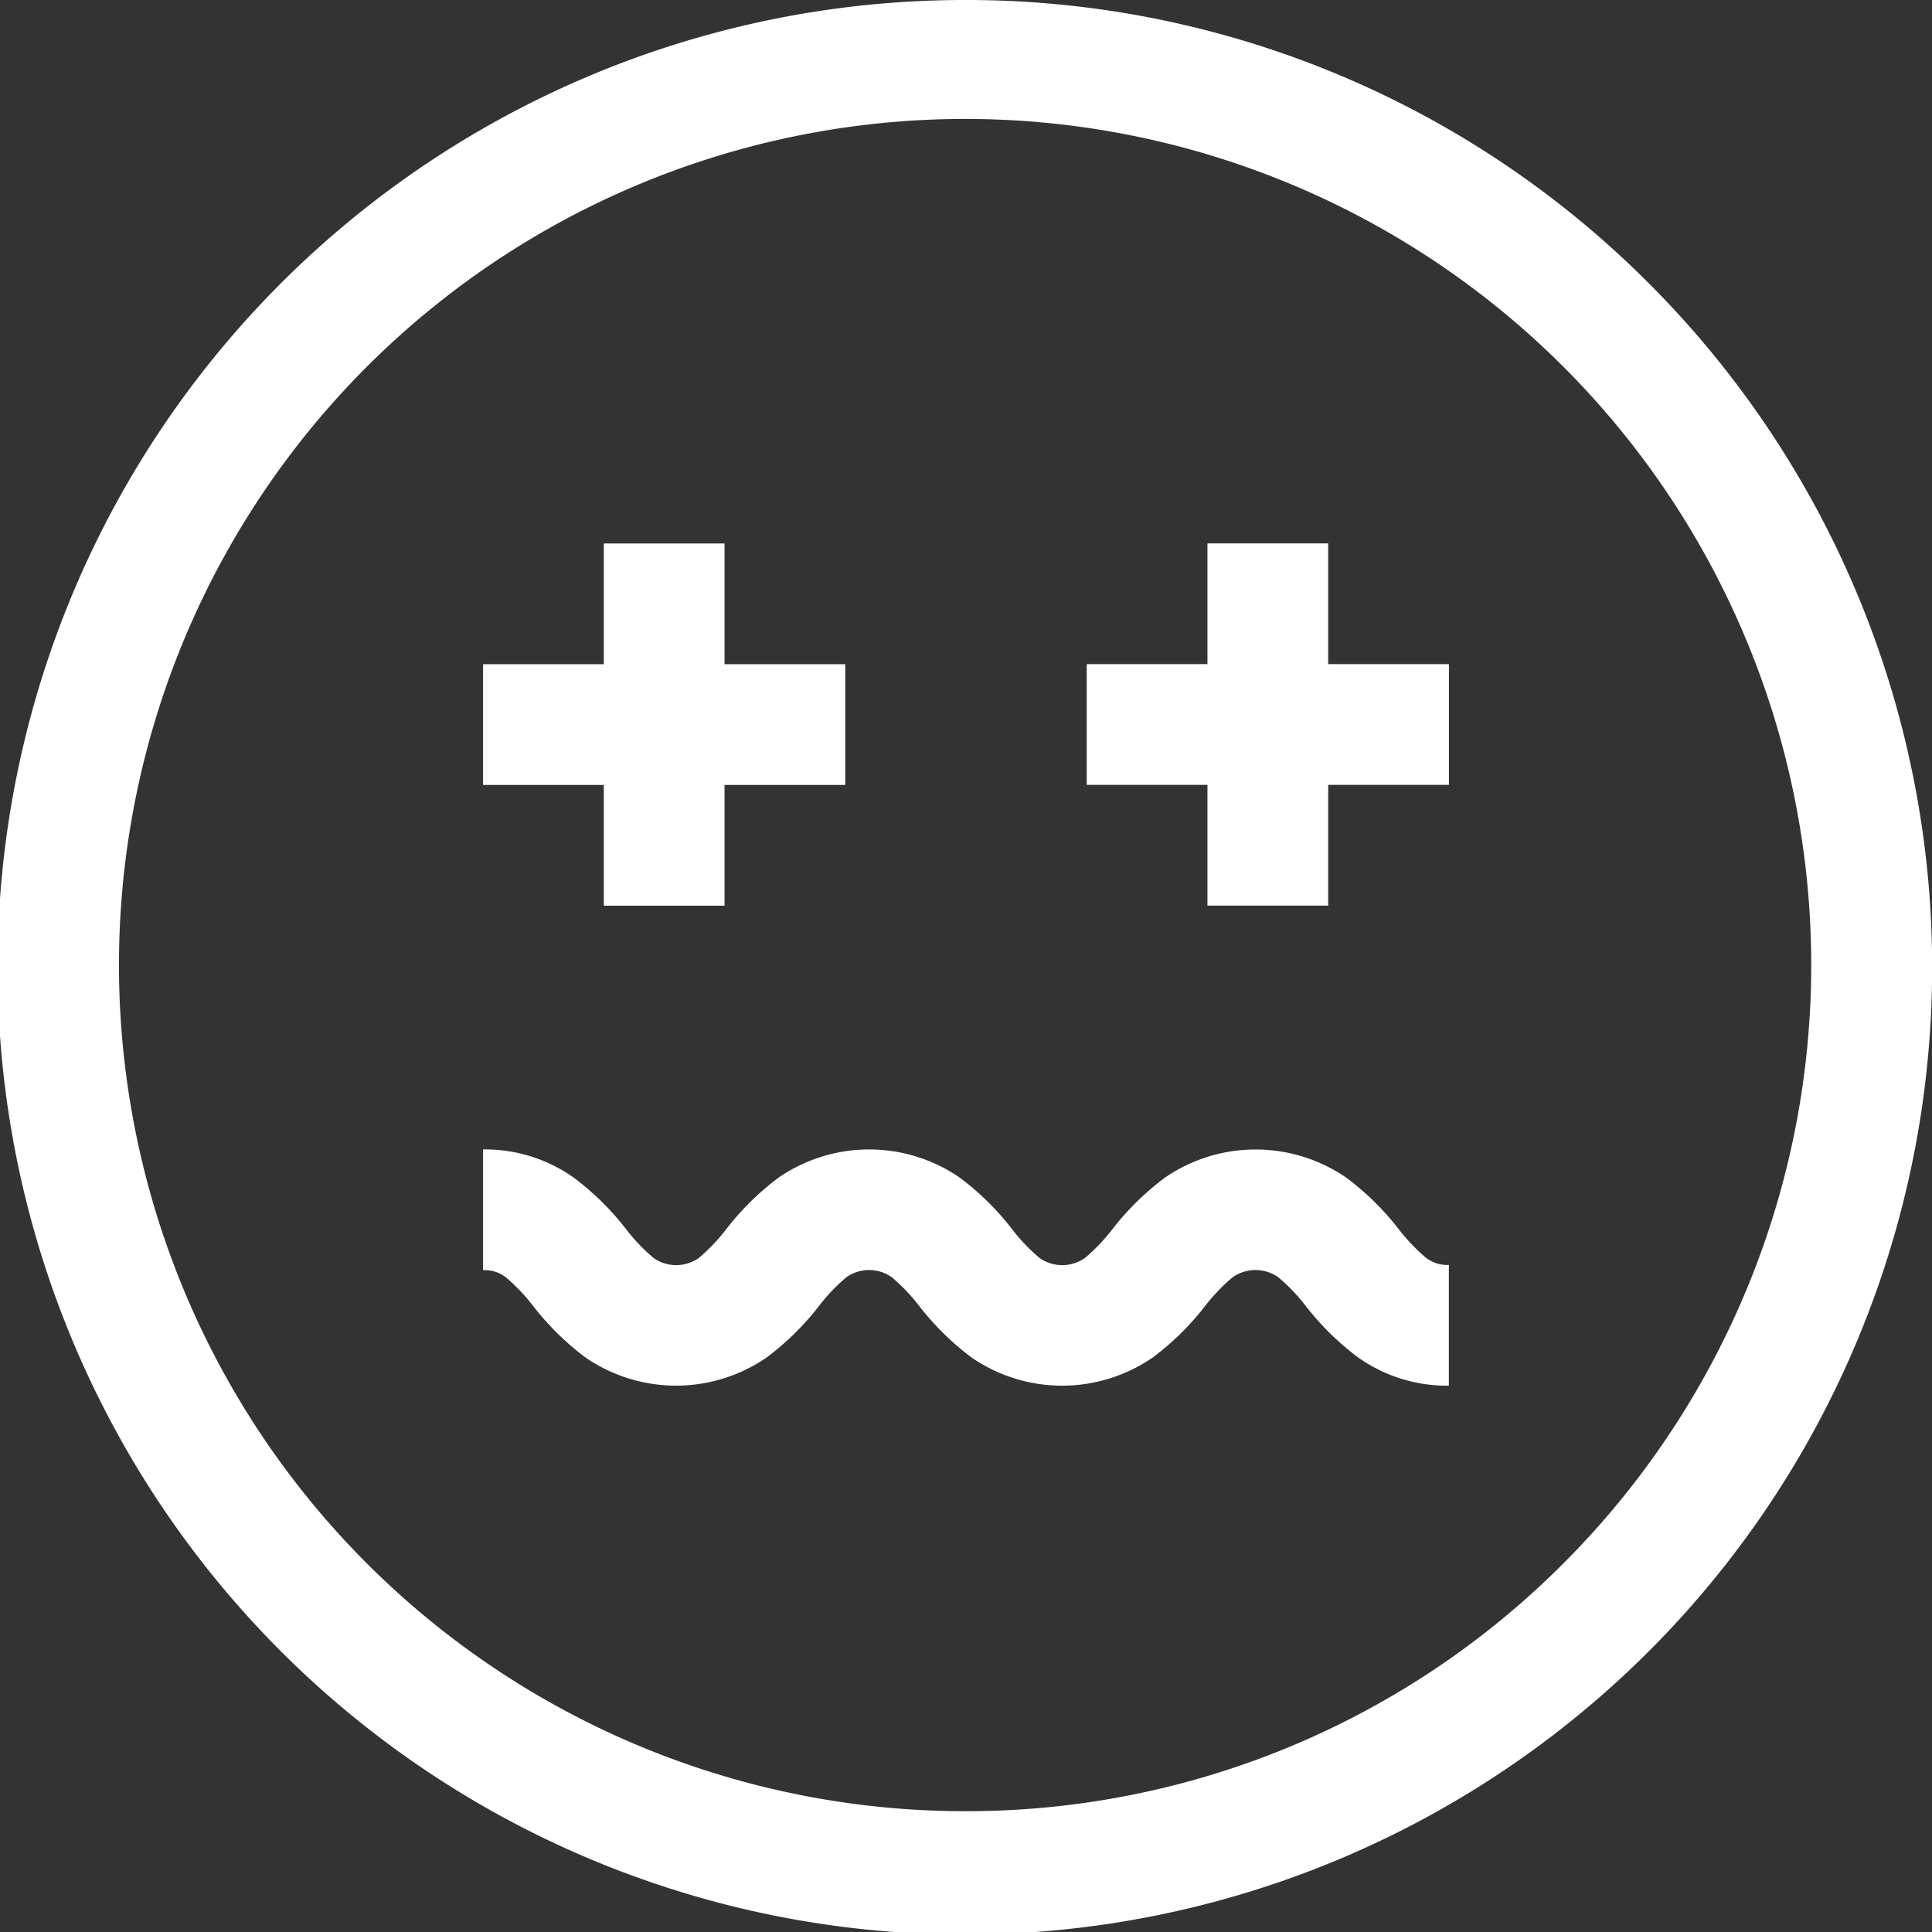 <svg xmlns="http://www.w3.org/2000/svg" width="26.964" height="26.964" viewBox="0 0 26.964 26.964"><rect x="0" y="0" width="26.964" height="26.964" fill="#333333" stroke="none"/><defs><style>.a{fill:#fff;}</style></defs><path class="a" d="M297.217,283.736a13.5,13.5,0,1,0,9.529,3.953A13.44,13.44,0,0,0,297.217,283.736Zm0,25.278a11.809,11.809,0,1,1,8.338-3.459A11.76,11.76,0,0,1,297.217,309.014Z" transform="translate(-283.735 -283.736)"/><path class="a" d="M404.645,542.2a3.793,3.793,0,0,0-.736-.722,2.235,2.235,0,0,0-2.523,0,3.807,3.807,0,0,0-.736.722,2.62,2.62,0,0,1-.382.4.55.55,0,0,1-.638,0,2.618,2.618,0,0,1-.381-.4,3.778,3.778,0,0,0-.735-.723,2.23,2.23,0,0,0-2.519,0,3.787,3.787,0,0,0-.735.723,2.62,2.62,0,0,1-.381.4.548.548,0,0,1-.636,0,2.623,2.623,0,0,1-.381-.4,3.8,3.8,0,0,0-.736-.723,2.137,2.137,0,0,0-1.26-.39v1.685a.481.481,0,0,1,.318.1,2.624,2.624,0,0,1,.381.4,3.786,3.786,0,0,0,.735.722,2.23,2.23,0,0,0,2.519,0,3.787,3.787,0,0,0,.735-.722,2.63,2.63,0,0,1,.381-.4.549.549,0,0,1,.637,0,2.627,2.627,0,0,1,.381.4,3.809,3.809,0,0,0,.735.722,2.23,2.23,0,0,0,2.52,0,3.787,3.787,0,0,0,.735-.722,2.634,2.634,0,0,1,.383-.4.554.554,0,0,1,.64,0,2.63,2.63,0,0,1,.382.4,3.781,3.781,0,0,0,.736.722,2.142,2.142,0,0,0,1.261.39v-1.685a.482.482,0,0,1-.319-.1A2.628,2.628,0,0,1,404.645,542.2Z" transform="translate(-385.124 -525.045)"/><path class="a" d="M393.551,410.439h1.685v-1.685h1.685v-1.685h-1.685v-1.685h-1.685v1.685h-1.685v1.685h1.685v1.685Z" transform="translate(-385.124 -397.799)"/><path class="a" d="M530.4,405.383h-1.685v1.685H527.03v1.685h1.685v1.685H530.4v-1.685h1.685v-1.685H530.4v-1.685Z" transform="translate(-511.863 -397.799)"/></svg>